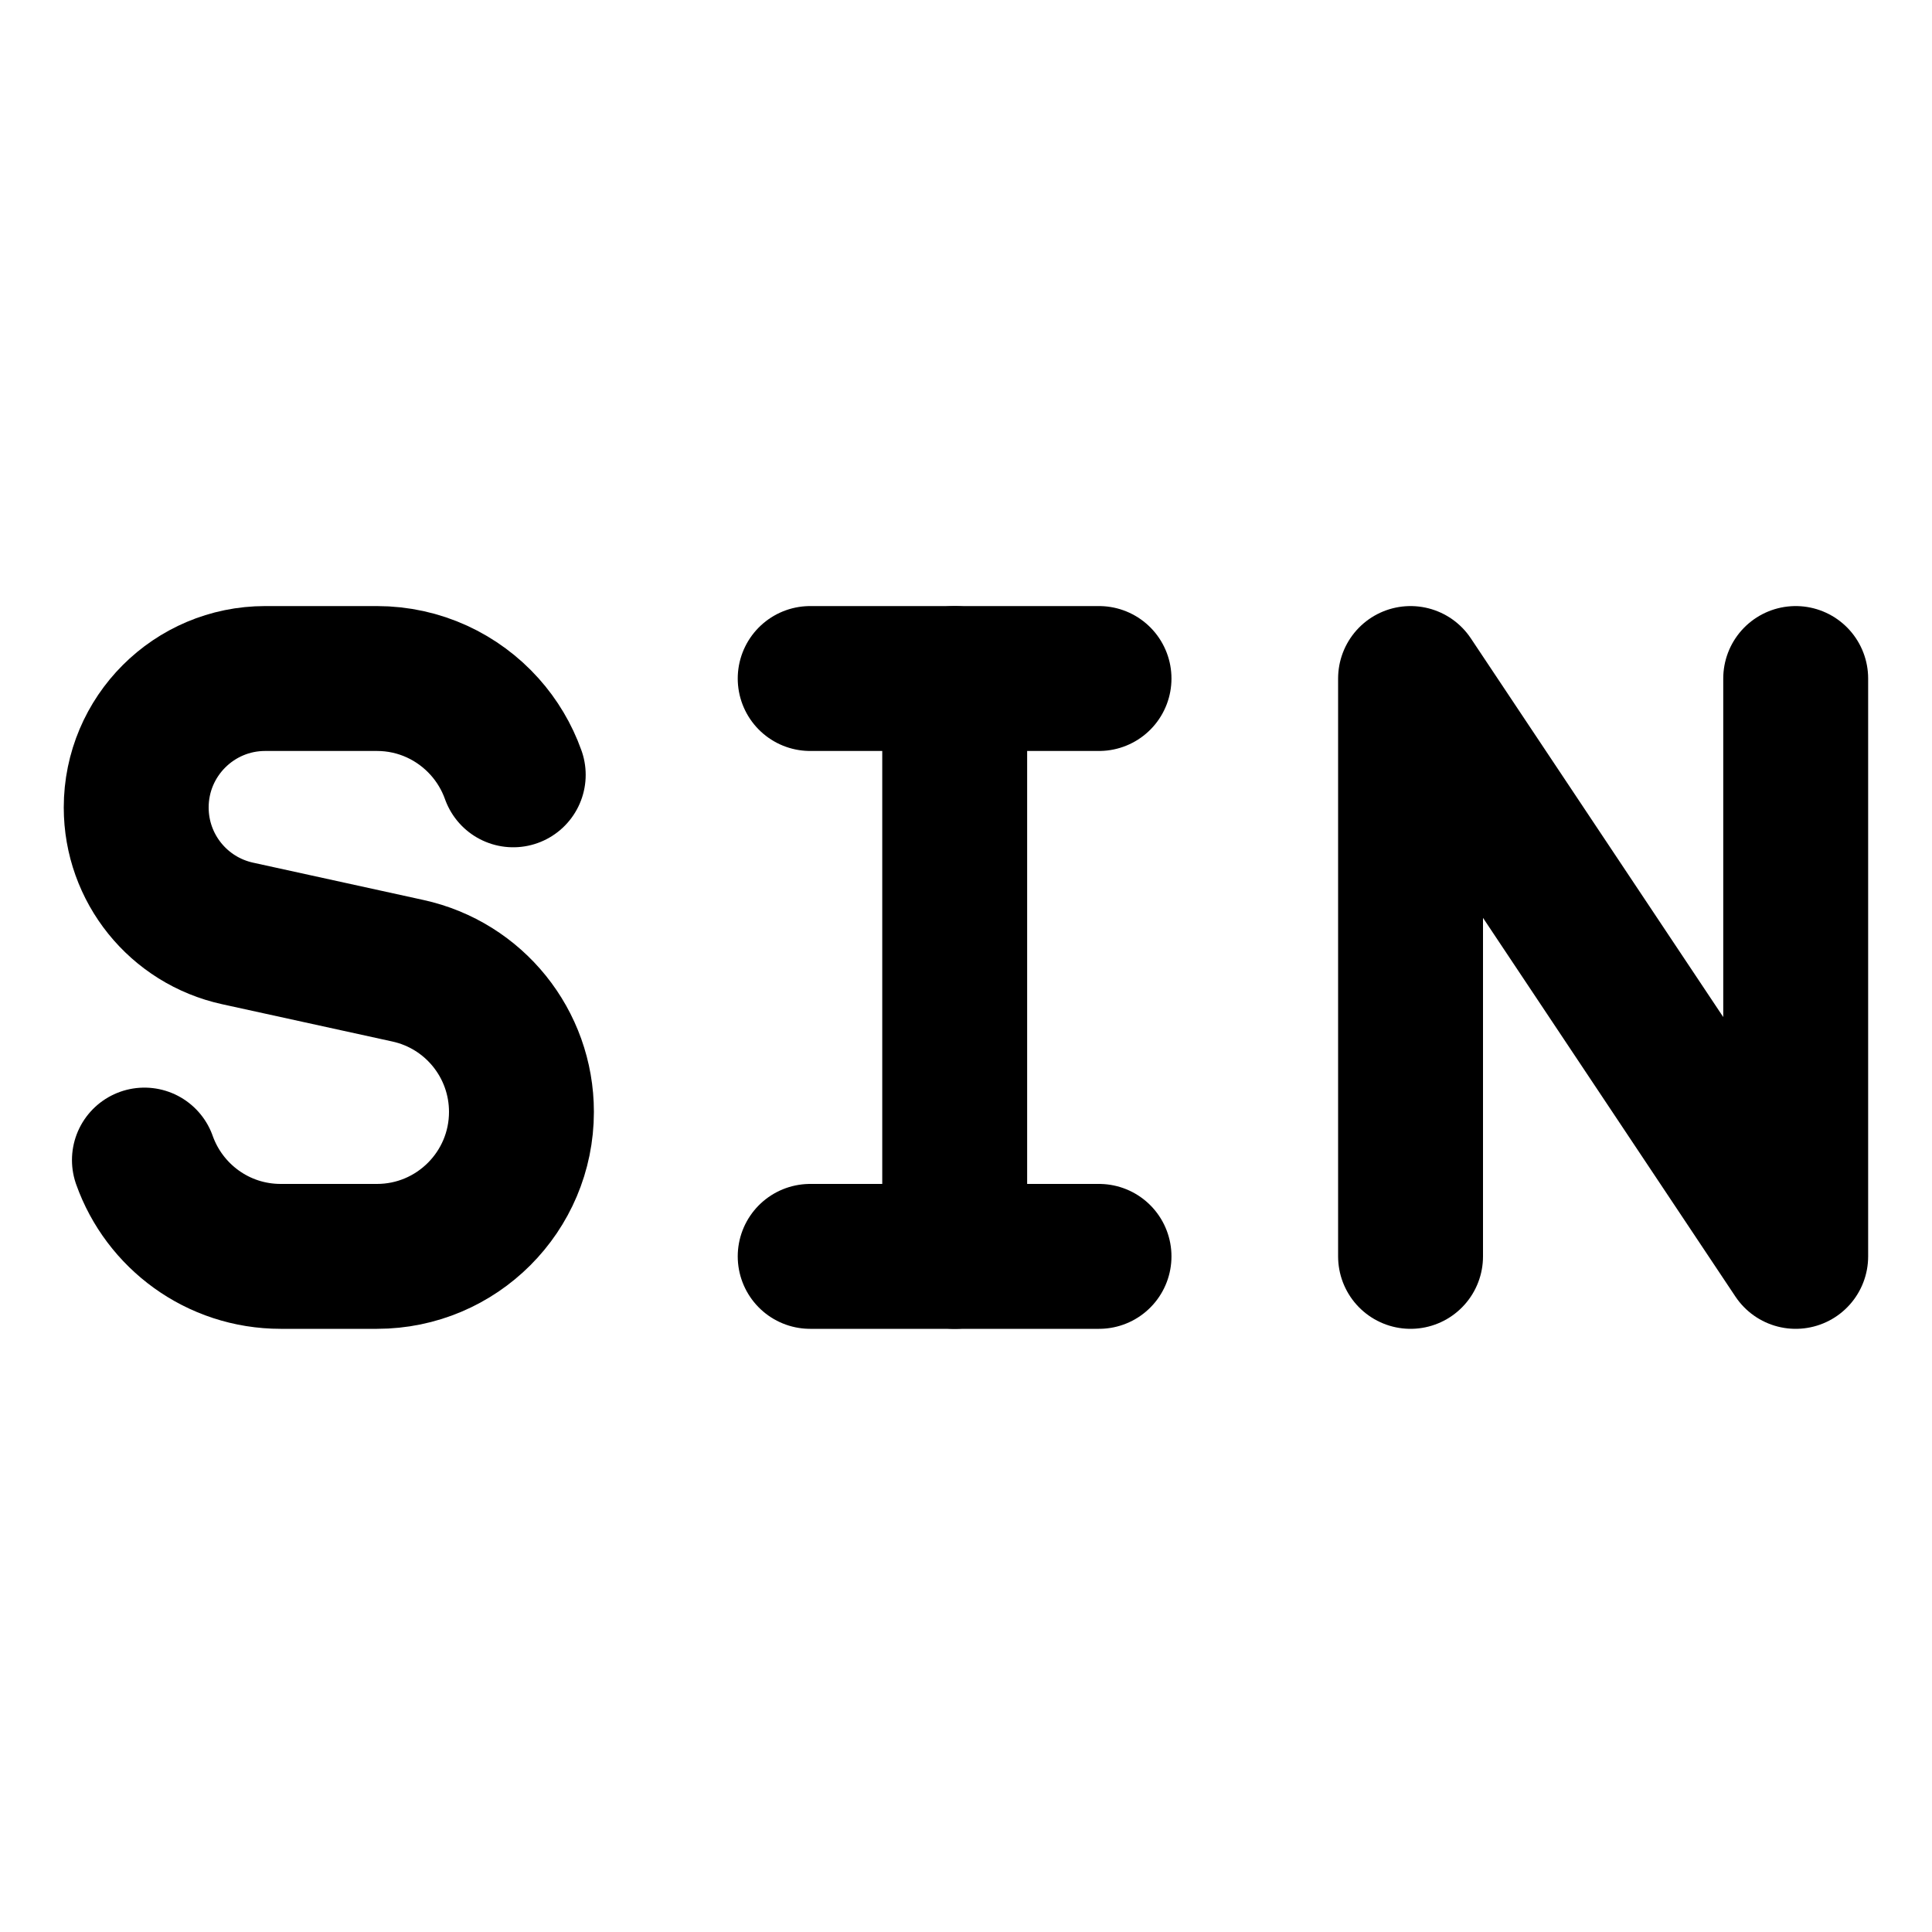 <svg width="20" height="20" viewBox="0 0 20 20" fill="none" xmlns="http://www.w3.org/2000/svg">
<g id="sine-6">
<g id="sine--interface-math-sin-sign-mathematics-trigonometry">
<path id="Vector 2391" d="M5.313 8.021C5.247 7.836 5.146 7.667 5.017 7.523C4.743 7.217 4.345 7.024 3.902 7.024H2.745C2.008 7.024 1.41 7.622 1.41 8.359C1.41 8.987 1.847 9.529 2.46 9.663L4.222 10.049C4.909 10.199 5.398 10.807 5.398 11.51C5.398 12.336 4.728 13.006 3.902 13.006H2.906C2.254 13.006 1.701 12.59 1.495 12.009" stroke="black" stroke-width="1.5" stroke-linecap="round" stroke-linejoin="round"/>
<path id="Vector 1" d="M8.387 7.024H11.377M11.377 13.006H8.387" stroke="black" stroke-width="1.5" stroke-linecap="round" stroke-linejoin="round"/>
<path id="Vector 2" d="M9.883 7.024L9.883 13.006" stroke="black" stroke-width="1.5" stroke-linecap="round" stroke-linejoin="round"/>
<path id="Vector 2392" d="M14.602 13.006V7.024L18.589 13.006V7.024" stroke="black" stroke-width="1.5" stroke-linecap="round" stroke-linejoin="round"/>
</g>
</g>
</svg>
